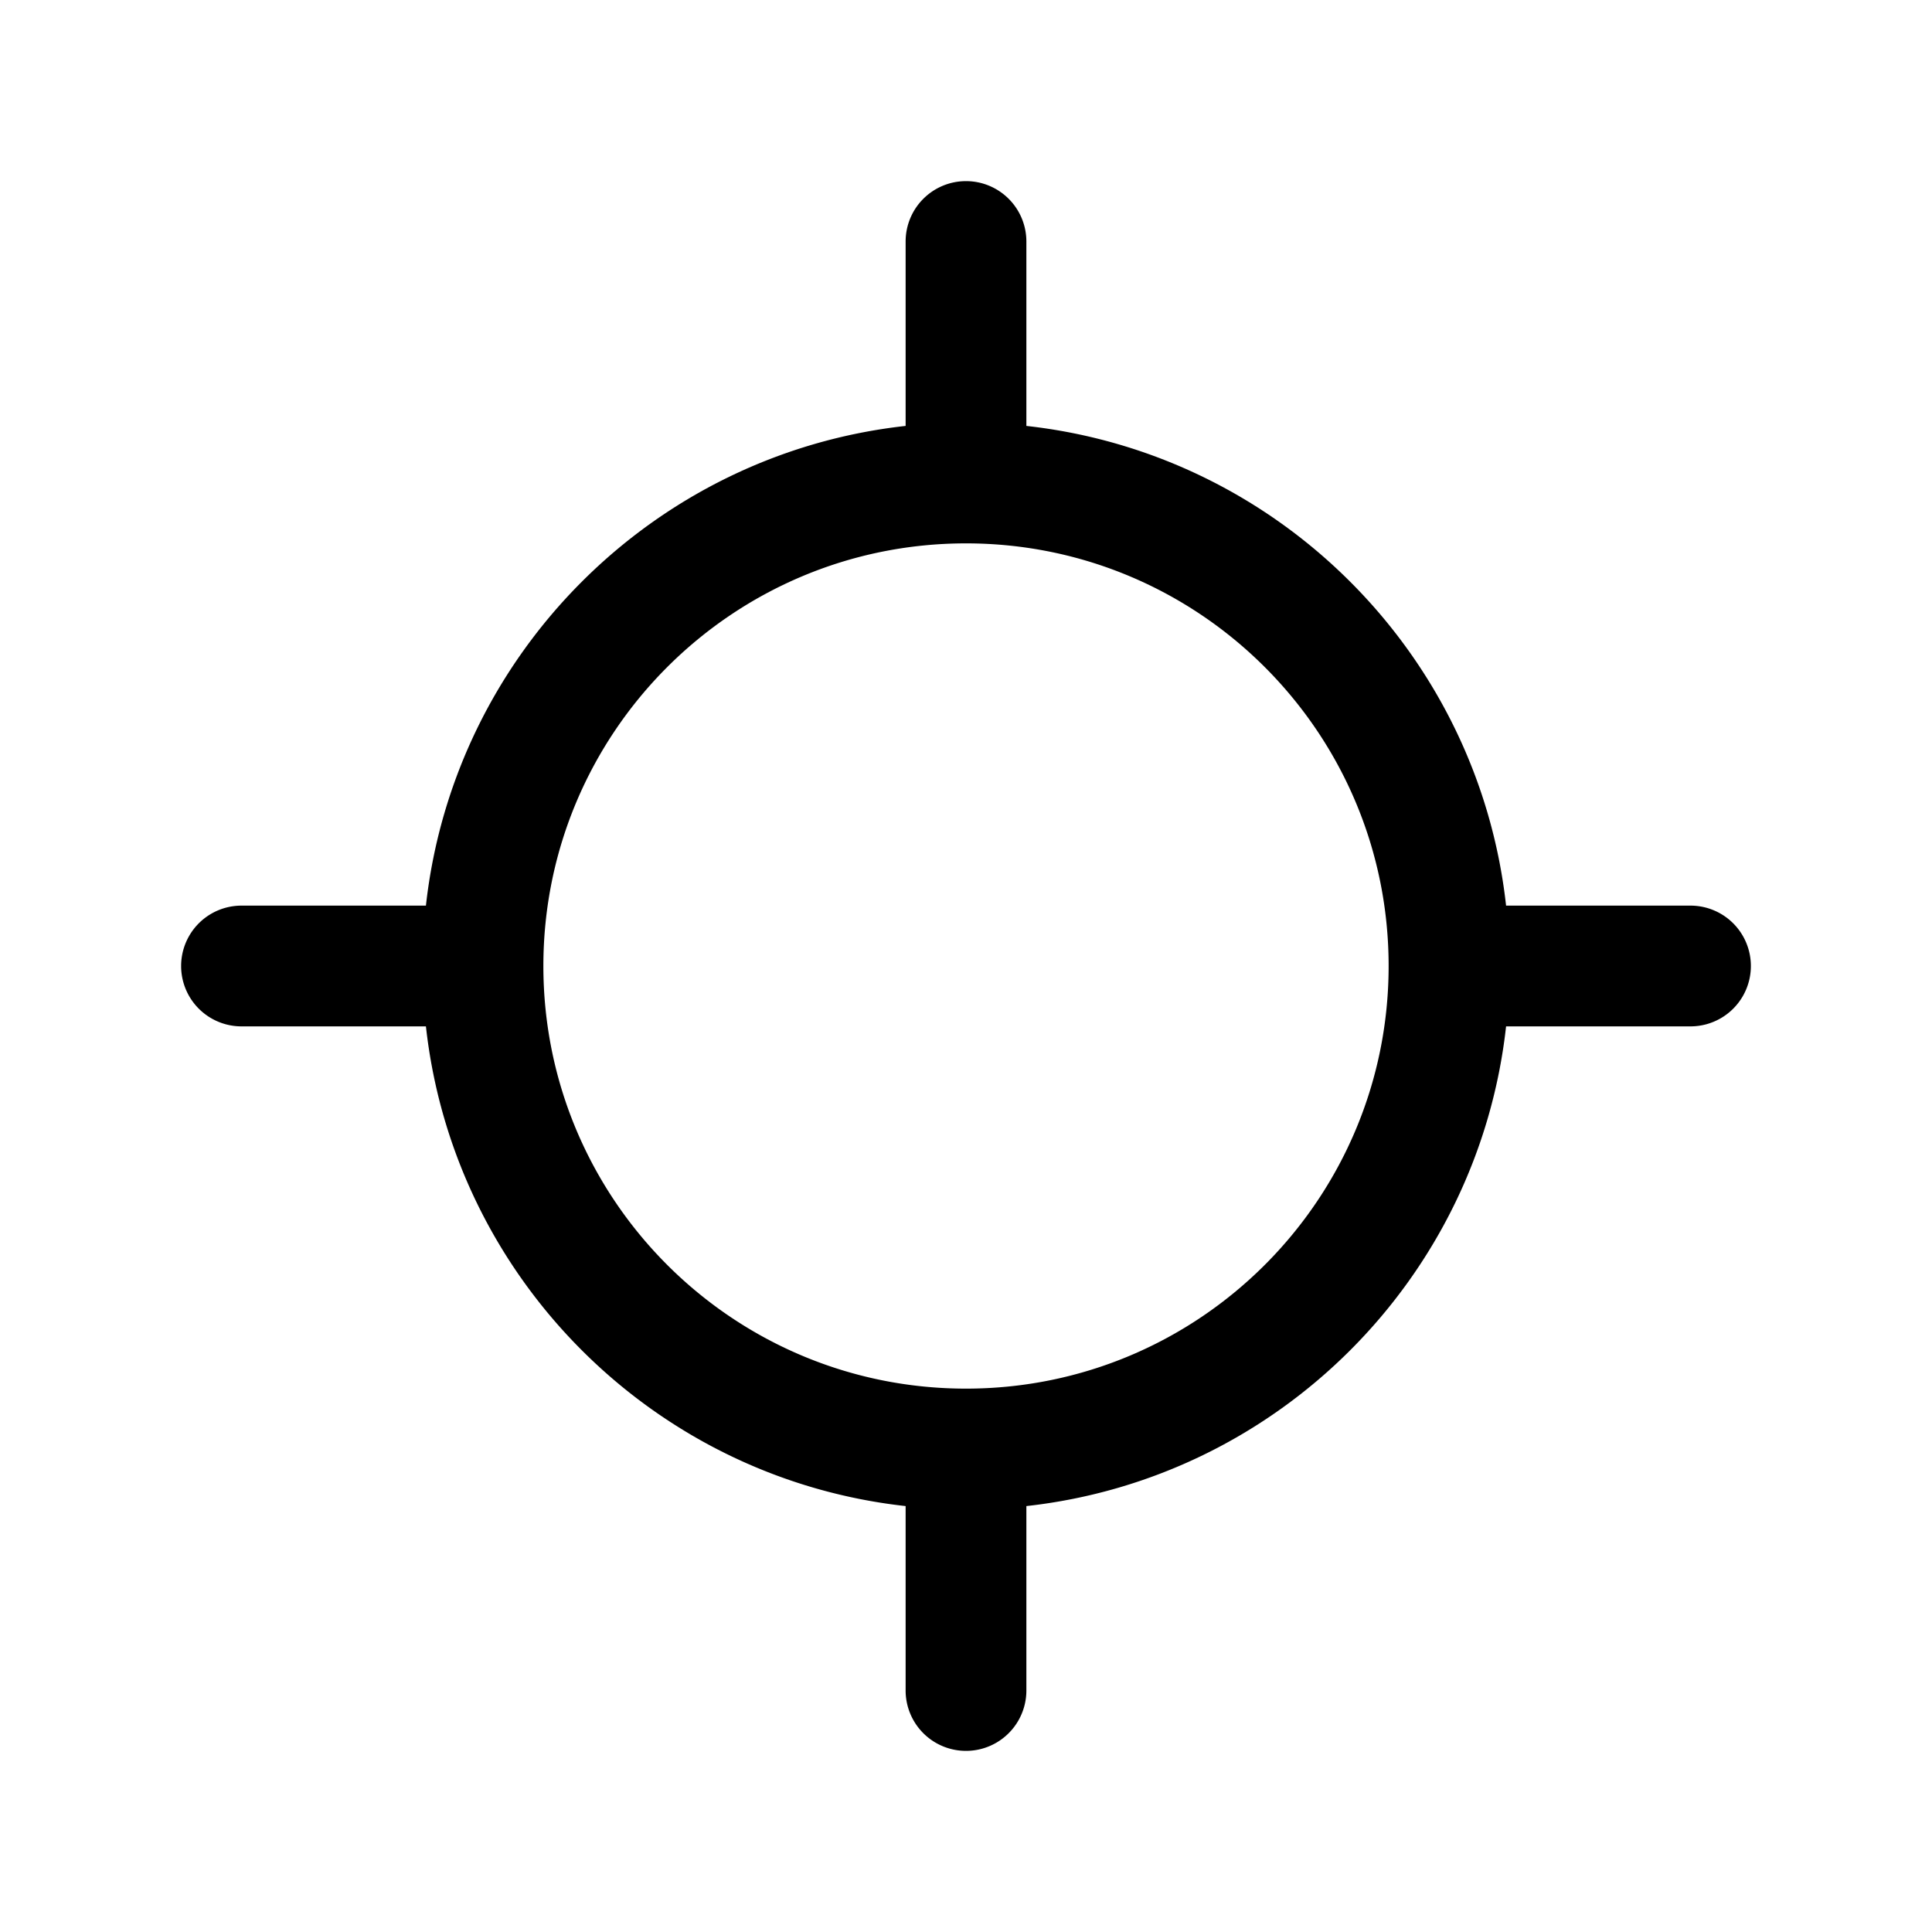 <svg xmlns="http://www.w3.org/2000/svg" viewBox="0 0 48 48">
  <path fill-rule="evenodd" d="M24 4.5A1.5 1.5 0 0 1 25.5 6v4.582c6.257.692 11.226 5.66 11.918 11.918H42a1.5 1.5 0 0 1 0 3h-4.582c-.692 6.257-5.66 11.226-11.918 11.918V42a1.5 1.5 0 0 1-3 0v-4.582c-6.257-.692-11.226-5.66-11.918-11.918H6a1.5 1.5 0 0 1 0-3h4.582c.692-6.257 5.66-11.226 11.918-11.918V6A1.5 1.5 0 0 1 24 4.5Zm0 9c-5.799 0-10.5 4.701-10.5 10.5S18.201 34.5 24 34.5 34.5 29.799 34.5 24 29.799 13.5 24 13.5Z"/>
</svg>
